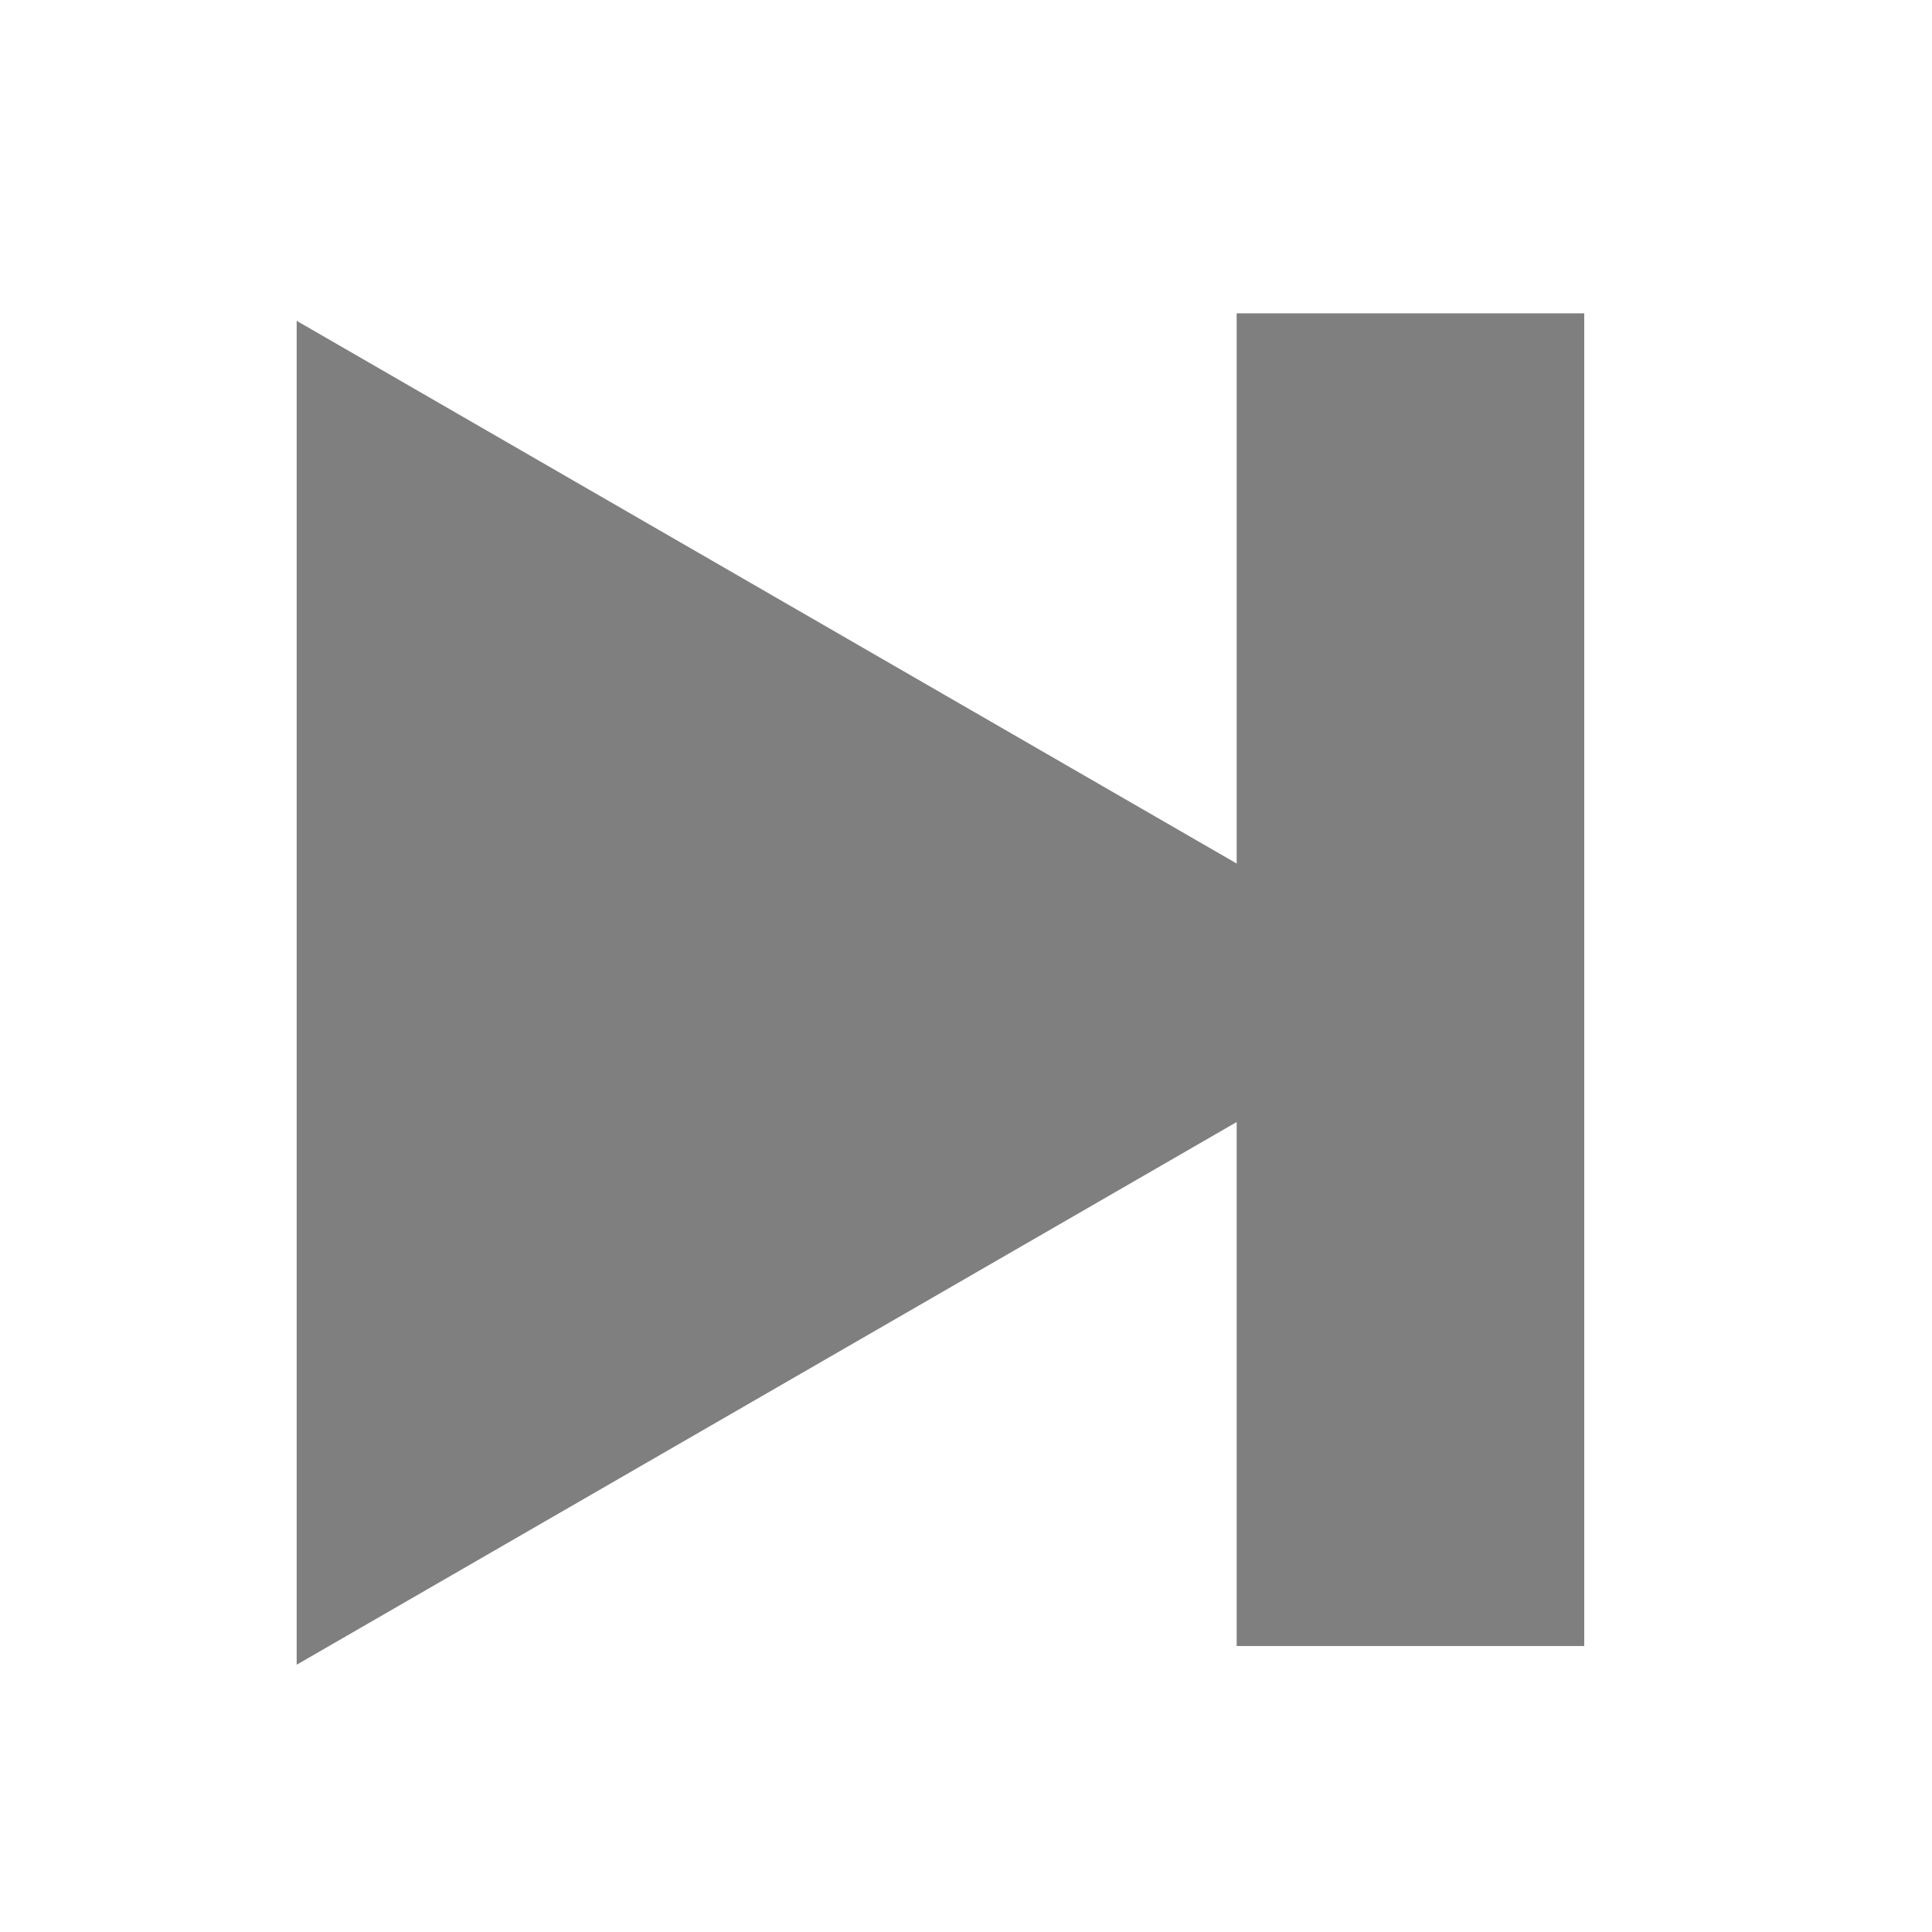 <?xml version="1.0" encoding="utf-8"?>
<!-- Generator: Adobe Illustrator 15.0.0, SVG Export Plug-In . SVG Version: 6.00 Build 0)  -->
<!DOCTYPE svg PUBLIC "-//W3C//DTD SVG 1.1//EN" "http://www.w3.org/Graphics/SVG/1.1/DTD/svg11.dtd">
<svg version="1.1" id="Layer_1" xmlns:x="http://ns.adobe.com/Extensibility/1.0/" xmlns:i="http://ns.adobe.com/AdobeIllustrator/10.0/" xmlns:graph="http://ns.adobe.com/Graphs/1.0/"
	 xmlns="http://www.w3.org/2000/svg" xmlns:xlink="http://www.w3.org/1999/xlink" x="0px" y="0px" width="50px" height="50px"
	 viewBox="0 0 50 50" enable-background="new 0 0 50 50" xml:space="preserve">
<path display="none" fill="#2EB7D6" d="M23.662,19.661l-9.371-9.37l-2.522,2.522l9.371,9.371L23.662,19.661z M30.69,10.291
	l3.604,3.604L11.769,36.601l2.522,2.522l22.706-22.524l3.604,3.604v-9.911H30.69z M31.23,27.23l-2.522,2.522l5.586,5.586
	l-3.604,3.604h9.911v-9.911l-3.604,3.604L31.23,27.23z"/>
<path display="none" fill="#898989" d="M18.127,33.986c-2.699-2.171-4.426-5.5-4.426-9.233c0-5.519,3.779-10.144,8.887-11.462
	v-3.053c-6.761,1.373-11.85,7.35-11.85,14.515c0,4.427,1.944,8.398,5.022,11.112C18.146,38.084,19.626,35.122,18.127,33.986z
	 M35.215,13.533c-1.518-1.37-3.738,0.853-2.282,1.953c2.724,2.17,4.468,5.515,4.468,9.267c0,5.52-3.779,10.145-8.887,11.461v3.054
	c6.761-1.373,11.85-7.349,11.85-14.515C40.363,20.266,38.367,16.249,35.215,13.533z M23.897,15.85l4.821-2.887
	c0.702-0.421,0.703-1.104,0.004-1.527l-4.866-2.944c-0.699-0.424-1.265-0.104-1.261,0.714l0.026,5.925
	C22.624,15.947,23.195,16.271,23.897,15.85z M27.246,33.671l-4.866,2.944c-0.7,0.424-0.698,1.107,0.004,1.528l4.821,2.887
	c0.701,0.42,1.273,0.098,1.277-0.721l0.025-5.925C28.511,33.567,27.945,33.248,27.246,33.671z"/>
<path fill="#7F7F7F" d="M7.678,8.303v34.78l30.121-17.39L7.678,8.303z"/>
<path fill-rule="evenodd" clip-rule="evenodd" fill="#7F7F7F" d="M32.005,42.599H41V8.109h-8.995V42.599z"/>
</svg>
